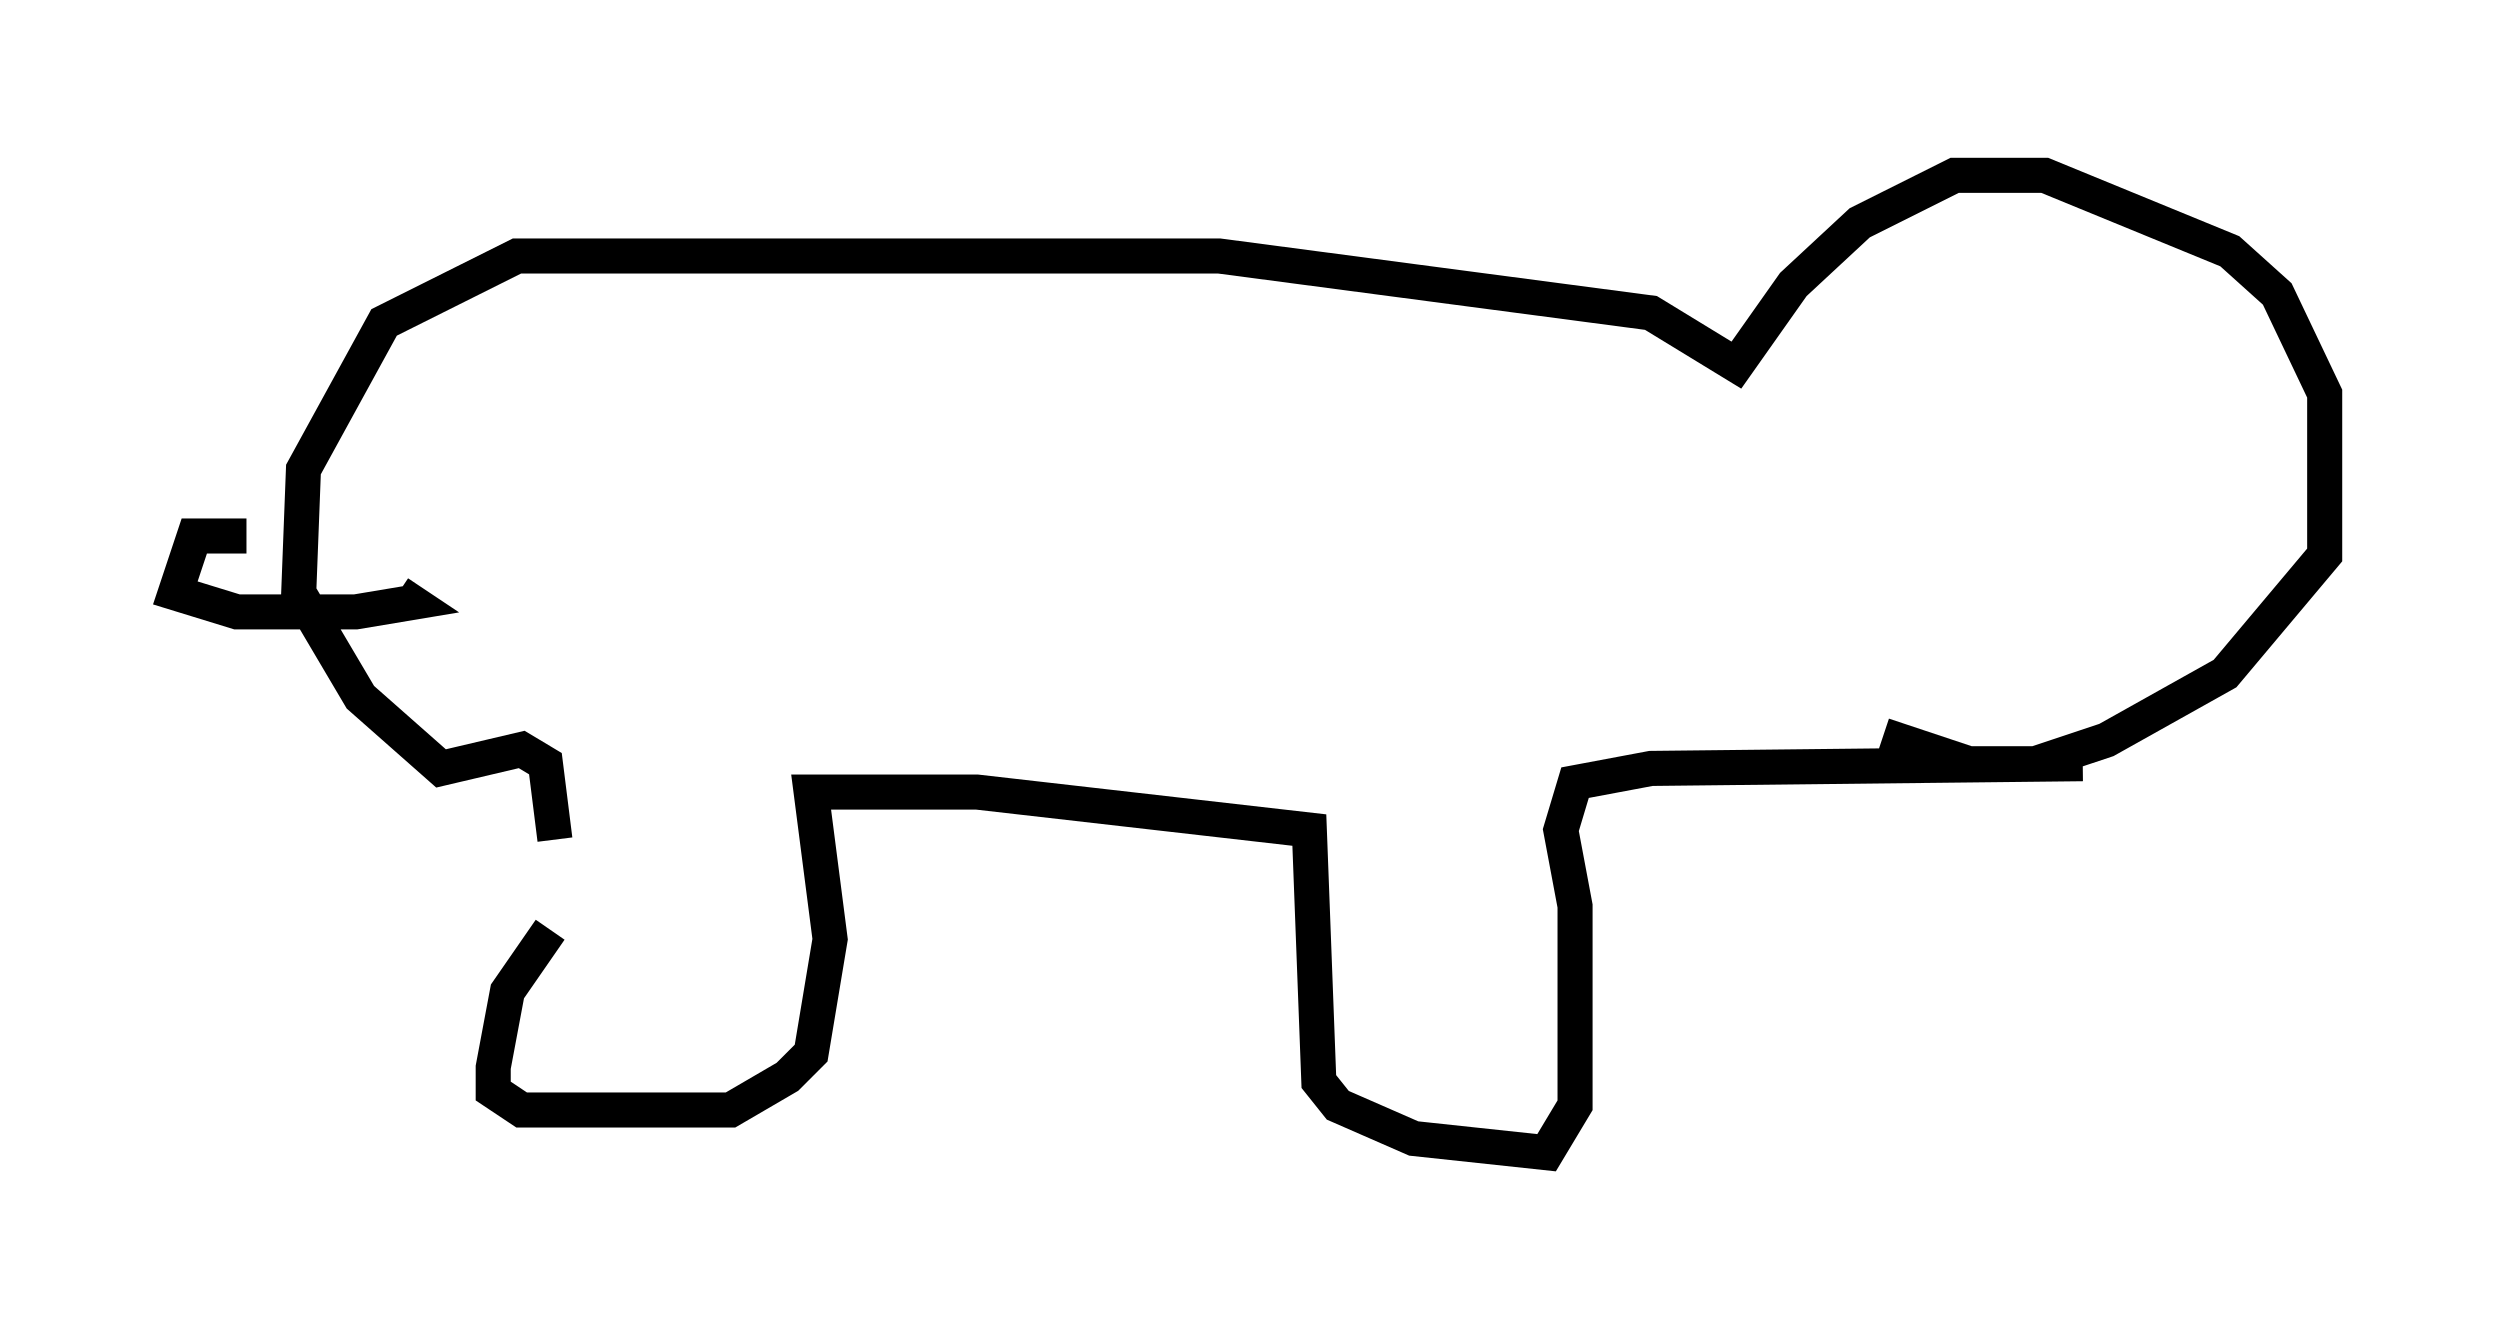 <?xml version="1.0" encoding="utf-8" ?>
<svg baseProfile="full" height="37.875" version="1.1" width="71.298" xmlns="http://www.w3.org/2000/svg" xmlns:ev="http://www.w3.org/2001/xml-events" xmlns:xlink="http://www.w3.org/1999/xlink"><defs /><rect fill="white" height="37.875" width="71.298" x="0" y="0" /><path d="M15.825, 23.809 m-0.135, 2.706 l-1.218, 1.759 -0.406, 2.165 l0.0, 0.677 0.812, 0.541 l5.954, 0.0 1.624, -0.947 l0.677, -0.677 0.541, -3.248 l-0.541, -4.195 4.736, 0.0 l9.472, 1.083 0.271, 7.172 l0.541, 0.677 2.165, 0.947 l3.789, 0.406 0.812, -1.353 l0.0, -5.683 -0.406, -2.165 l0.406, -1.353 2.165, -0.406 l12.314, -0.135 m-43.572, 2.165 l-0.271, -2.165 -0.677, -0.406 l-2.3, 0.541 -2.3, -2.03 l-1.759, -2.977 0.135, -3.518 l2.3, -4.195 3.789, -1.894 l20.027, 0.0 12.314, 1.624 l2.436, 1.488 1.624, -2.3 l1.894, -1.759 2.706, -1.353 l2.571, 0.0 5.277, 2.165 l1.353, 1.218 1.353, 2.842 l0.0, 4.601 -2.842, 3.383 l-3.383, 1.894 -2.03, 0.677 l-1.894, 0.0 -2.436, -0.812 m-46.684, -5.683 l-1.488, 0.0 -0.541, 1.624 l1.759, 0.541 3.383, 0.0 l1.624, -0.271 -0.406, -0.271 " fill="none" stroke="black" stroke-width="1" /></svg>